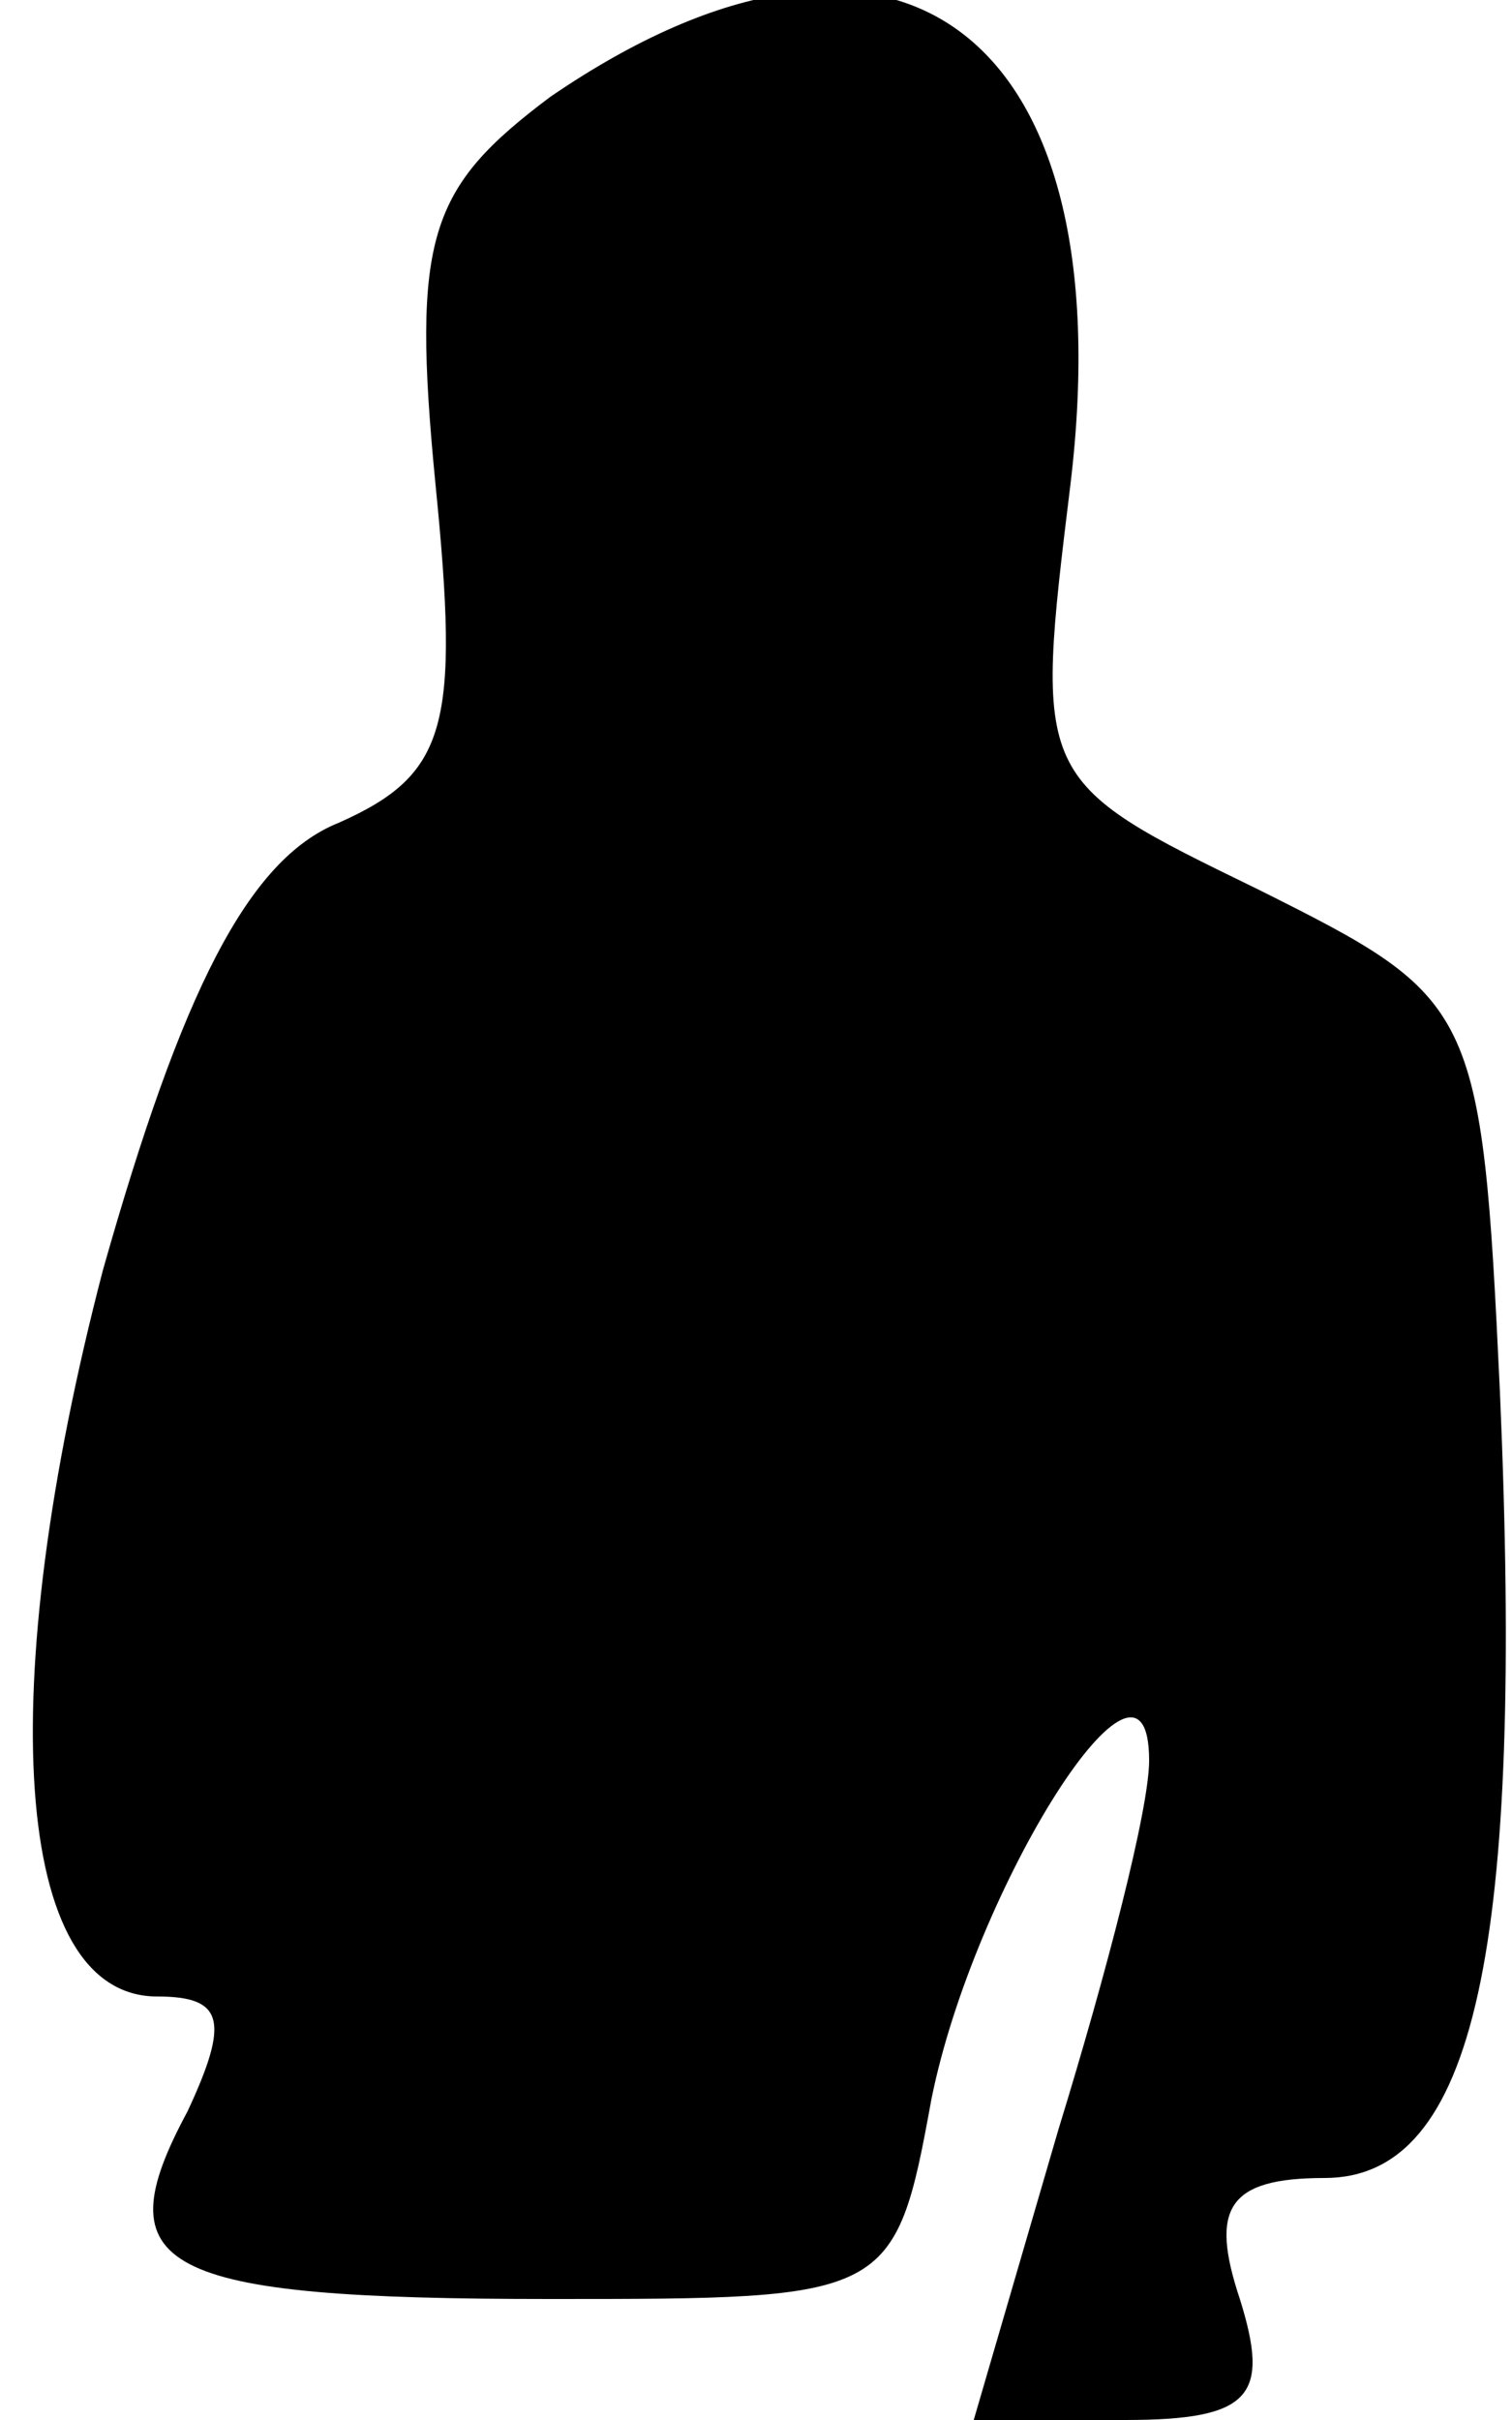 <?xml version="1.0" standalone="no"?>
<!DOCTYPE svg PUBLIC "-//W3C//DTD SVG 20010904//EN"
 "http://www.w3.org/TR/2001/REC-SVG-20010904/DTD/svg10.dtd">
<svg version="1.0" xmlns="http://www.w3.org/2000/svg"
 width="25pt" height="40pt" viewBox="0 0 25 40"
 preserveAspectRatio="xMidYMid meet">
<g transform="translate(0,40) scale(0.1,-0.1)"
fill="#000000" stroke="none">
<path fill="#000000" stroke="none" d="M91 384 c-20 -15 -23 -23 -19 -64 4
-40 2 -48 -16 -56 -15 -6 -26 -28 -39 -74 -18 -69 -15 -120 9 -120 11 0 12 -4
5 -19 -14 -26 -5 -31 60 -31 56 0 57 0 63 33 7 35 36 81 36 56 0 -8 -7 -35
-15 -61 l-14 -48 25 0 c21 0 24 4 19 20 -5 15 -2 20 14 20 25 0 33 38 29 130
-3 64 -4 65 -40 83 -37 18 -37 18 -31 67 9 75 -29 103 -86 64z"/>
</g>
</svg>
